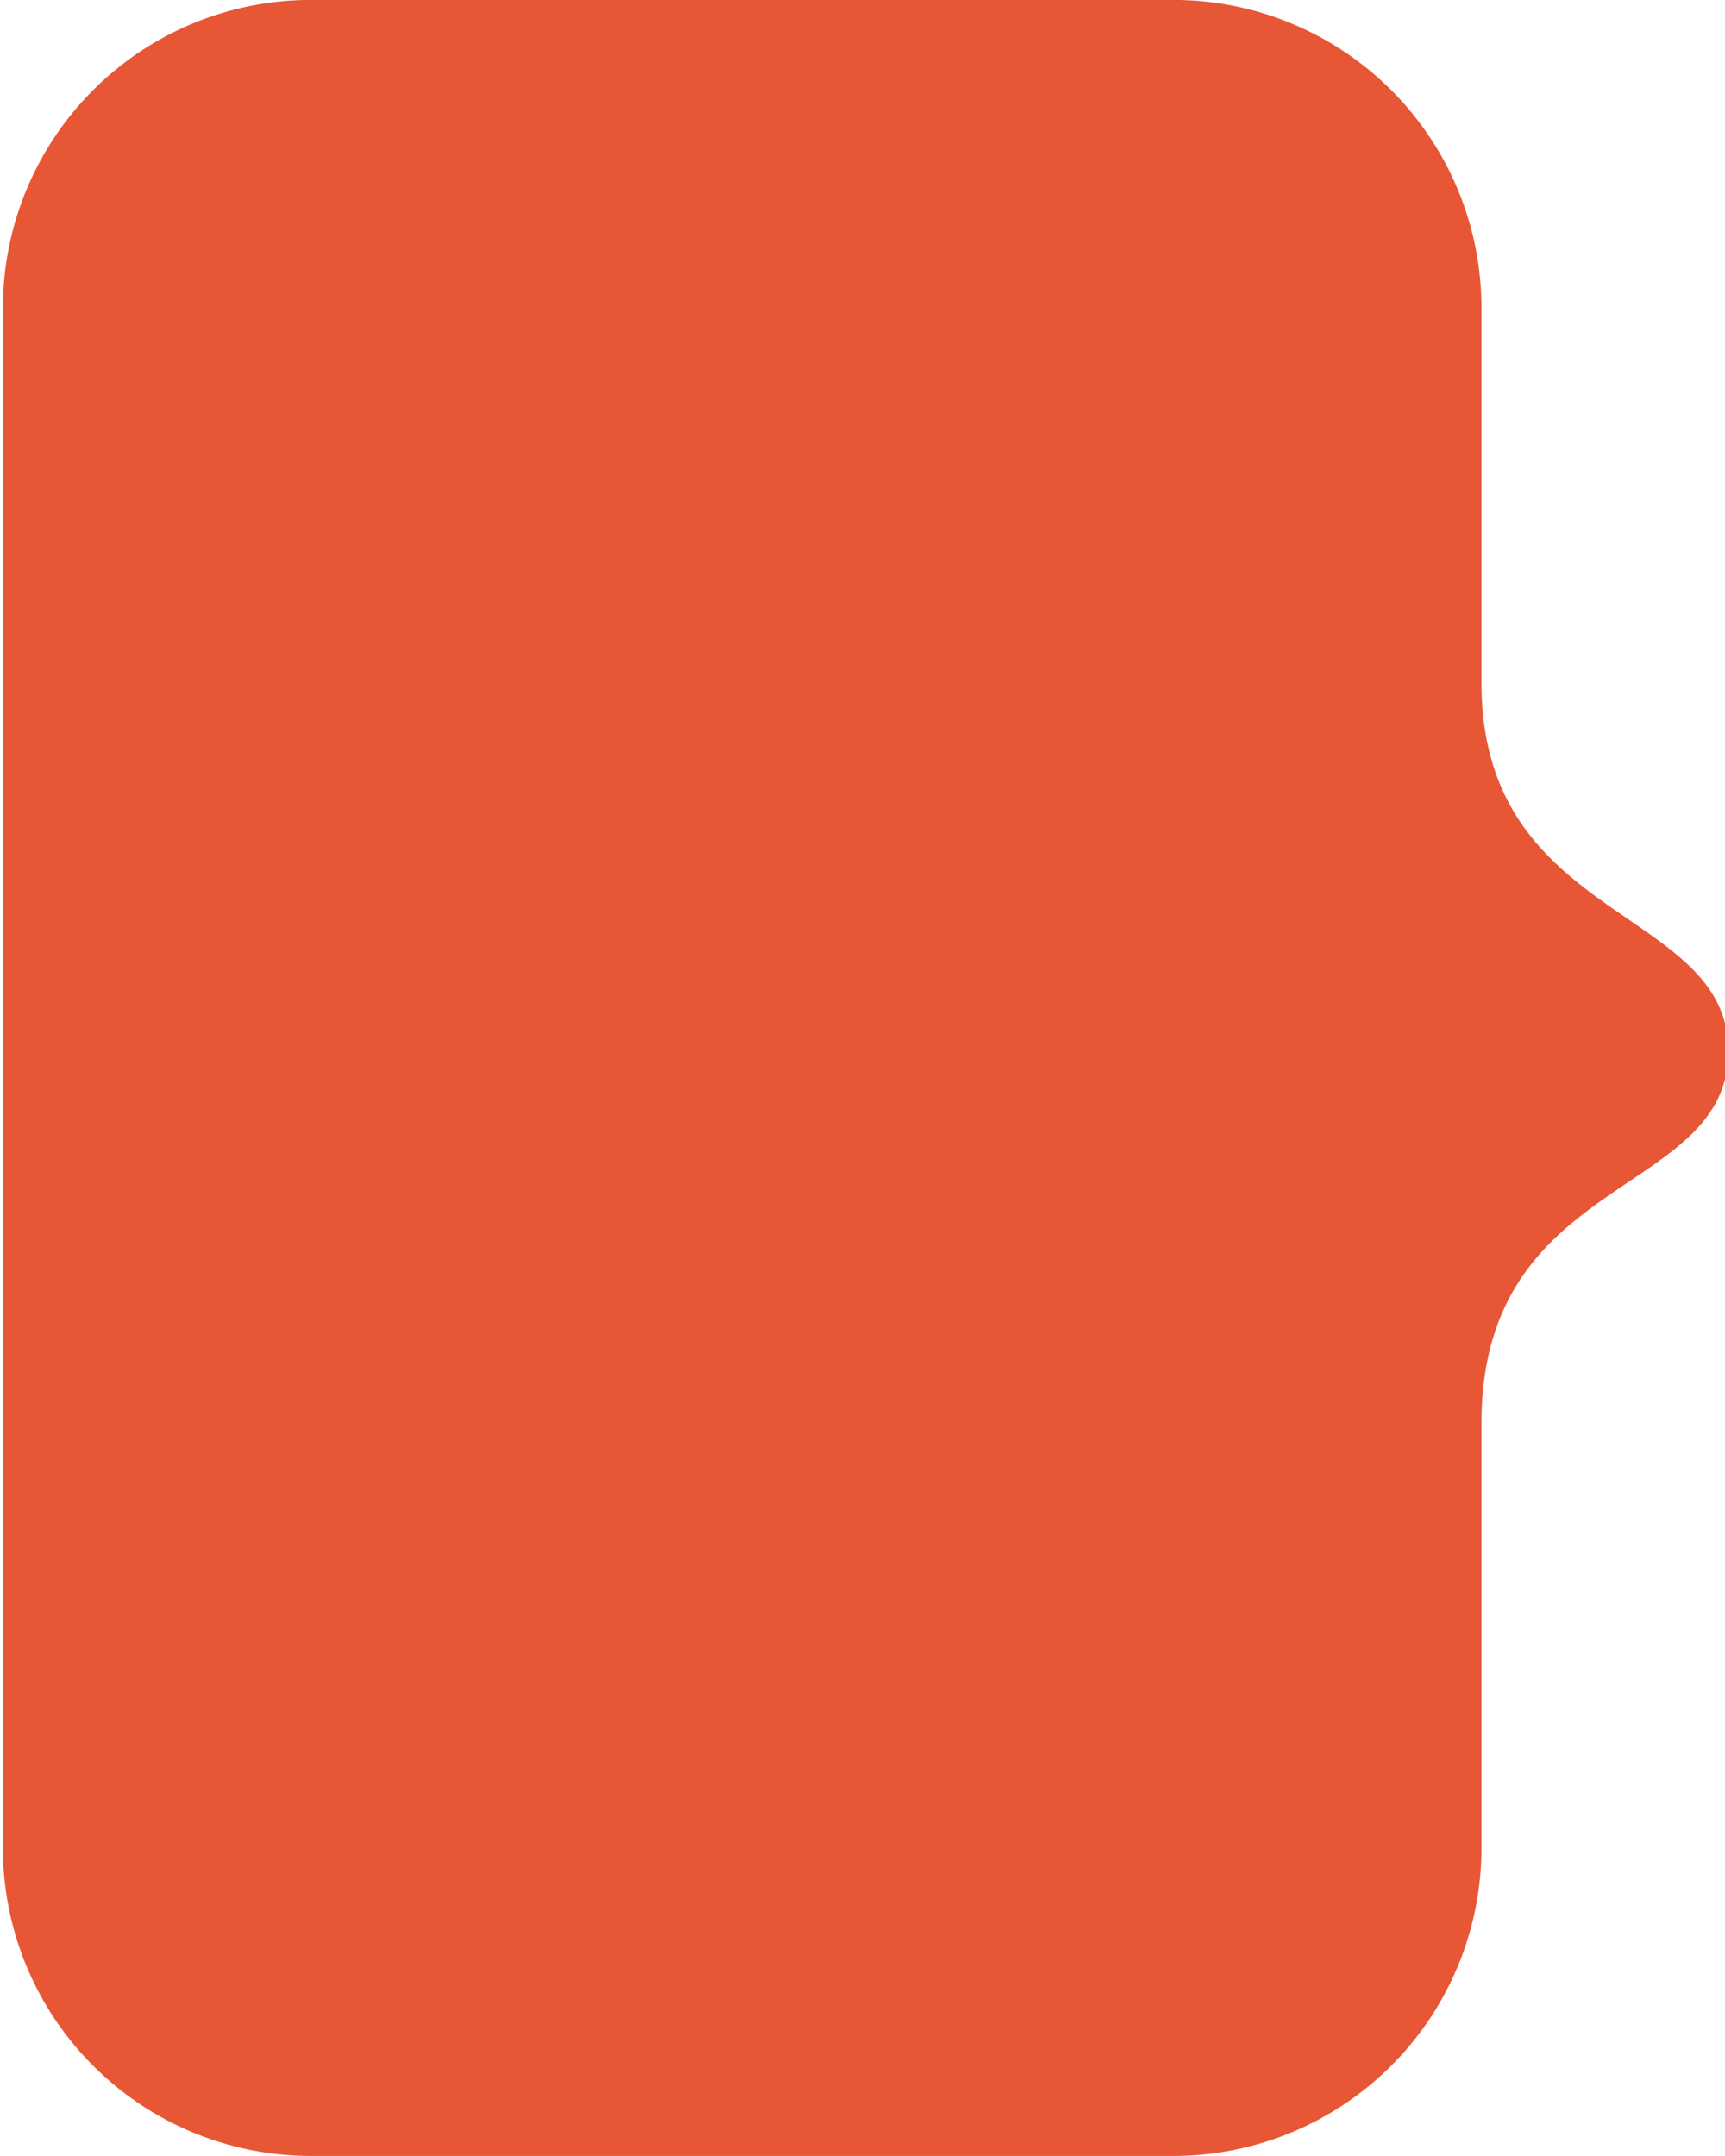 <?xml version="1.0" encoding="UTF-8" standalone="no"?>
<svg
   xmlns:dc="http://purl.org/dc/elements/1.1/"
   xmlns:cc="http://creativecommons.org/ns#"
   xmlns:rdf="http://www.w3.org/1999/02/22-rdf-syntax-ns#"
   xmlns:svg="http://www.w3.org/2000/svg"
   xmlns="http://www.w3.org/2000/svg"
   xmlns:sodipodi="http://sodipodi.sourceforge.net/DTD/sodipodi-0.dtd"
   xmlns:inkscape="http://www.inkscape.org/namespaces/inkscape"
   width="28"
   height="35"
   viewBox="0 0 28 35"
   version="1.1"
   id="svg3771"
   sodipodi:docname="slider_bubble_bg_vertical.svg"
   inkscape:version="0.92.5 (2060ec1f9f, 2020-04-08)">
  <defs
     id="defs3775" />
  <sodipodi:namedview
     pagecolor="#ffffff"
     bordercolor="#666666"
     borderopacity="1"
     objecttolerance="10"
     gridtolerance="10"
     guidetolerance="10"
     inkscape:pageopacity="0"
     inkscape:pageshadow="2"
     inkscape:window-width="1920"
     inkscape:window-height="1011"
     id="namedview3773"
     showgrid="false"
     inkscape:zoom="29.678571"
     inkscape:cx="9.211191"
     inkscape:cy="9.8219011"
     inkscape:window-x="0"
     inkscape:window-y="0"
     inkscape:window-maximized="1"
     inkscape:current-layer="svg3771" />
  <g
     id="g3769"
     transform="rotate(-90,17.523,17.476)">
    <g
       id="g3767">
      <path
         d="m 5,0 h 25 a 5,5 0 0 1 5,5 v 14 a 5,5 0 0 1 -5,5 h -6.082 c -3.916,0 -3.634,4.008 -5.983,4.008 C 15.55,28.008 15.973,24 11.892,24 H 5 A 5,5 0 0 1 0,19 V 5 A 5,5 0 0 1 5,0 Z"
         id="path3765"
         inkscape:connector-curvature="0"
         style="fill:#e75735" />
    </g>
  </g>
</svg>
